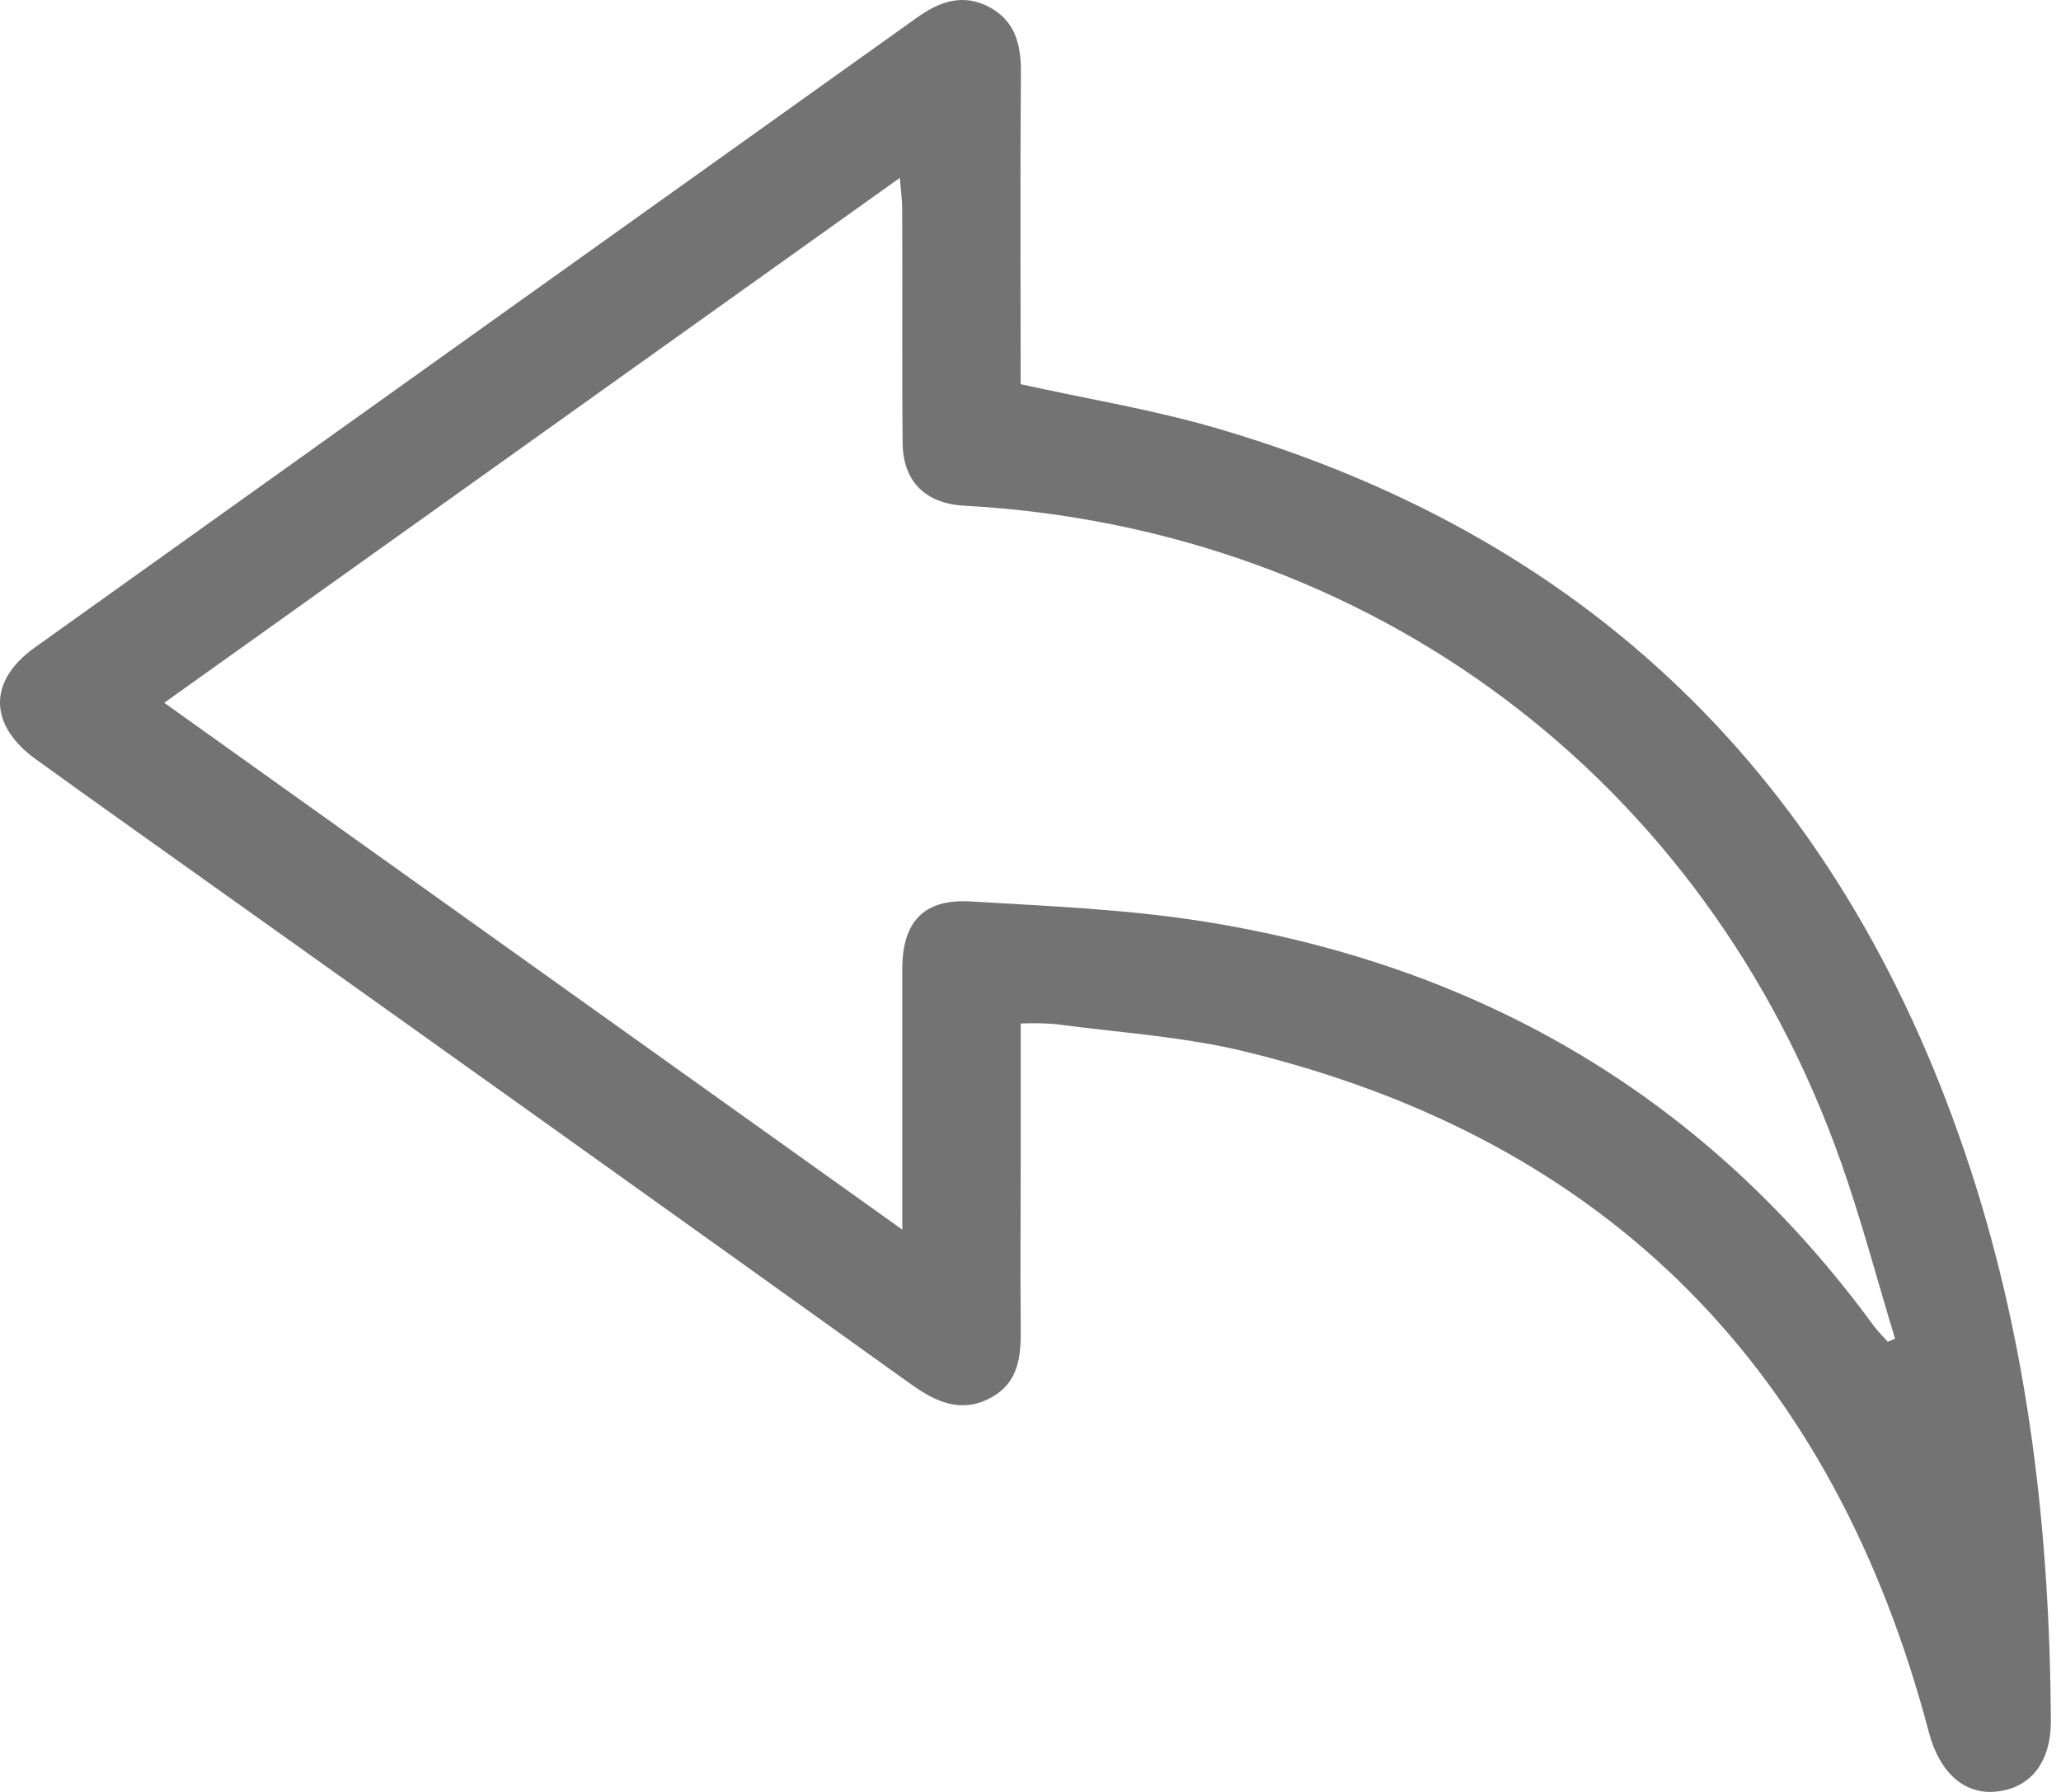 <svg width="23" height="20" viewBox="0 0 23 20" fill="none" xmlns="http://www.w3.org/2000/svg">
<path d="M11.391 11.424V12.907C11.391 13.538 11.385 14.17 11.391 14.801C11.395 15.123 11.379 15.43 11.052 15.603C10.726 15.776 10.444 15.649 10.164 15.448C7.532 13.562 4.896 11.68 2.258 9.802C1.639 9.36 1.016 8.92 0.4 8.474C-0.127 8.093 -0.135 7.602 0.387 7.228C3.67 4.882 6.953 2.537 10.238 0.193C10.489 0.014 10.748 -0.074 11.036 0.077C11.324 0.229 11.393 0.486 11.393 0.798C11.384 1.963 11.39 3.129 11.39 4.288C12.143 4.455 12.882 4.574 13.596 4.785C17.87 6.039 20.622 8.854 21.992 13.057C22.644 15.058 22.875 17.117 22.887 19.21C22.887 19.67 22.66 19.957 22.278 19.996C21.913 20.035 21.64 19.771 21.526 19.336C20.466 15.313 17.965 12.726 13.892 11.736C13.203 11.568 12.483 11.525 11.777 11.43C11.649 11.42 11.52 11.418 11.391 11.424ZM21.067 14.976L21.148 14.941C20.948 14.285 20.774 13.621 20.546 12.975C19.037 8.691 15.294 5.892 10.759 5.644C10.331 5.621 10.077 5.376 10.073 4.945C10.064 4.076 10.073 3.207 10.068 2.338C10.068 2.238 10.054 2.138 10.042 1.985L1.833 7.844L10.069 13.724C10.069 12.693 10.069 11.755 10.069 10.818C10.069 10.29 10.307 10.032 10.826 10.061C11.704 10.113 12.588 10.149 13.453 10.288C16.541 10.785 19.054 12.258 20.912 14.8C20.959 14.863 21.015 14.918 21.067 14.976Z" fill="#737373"/>
</svg>
